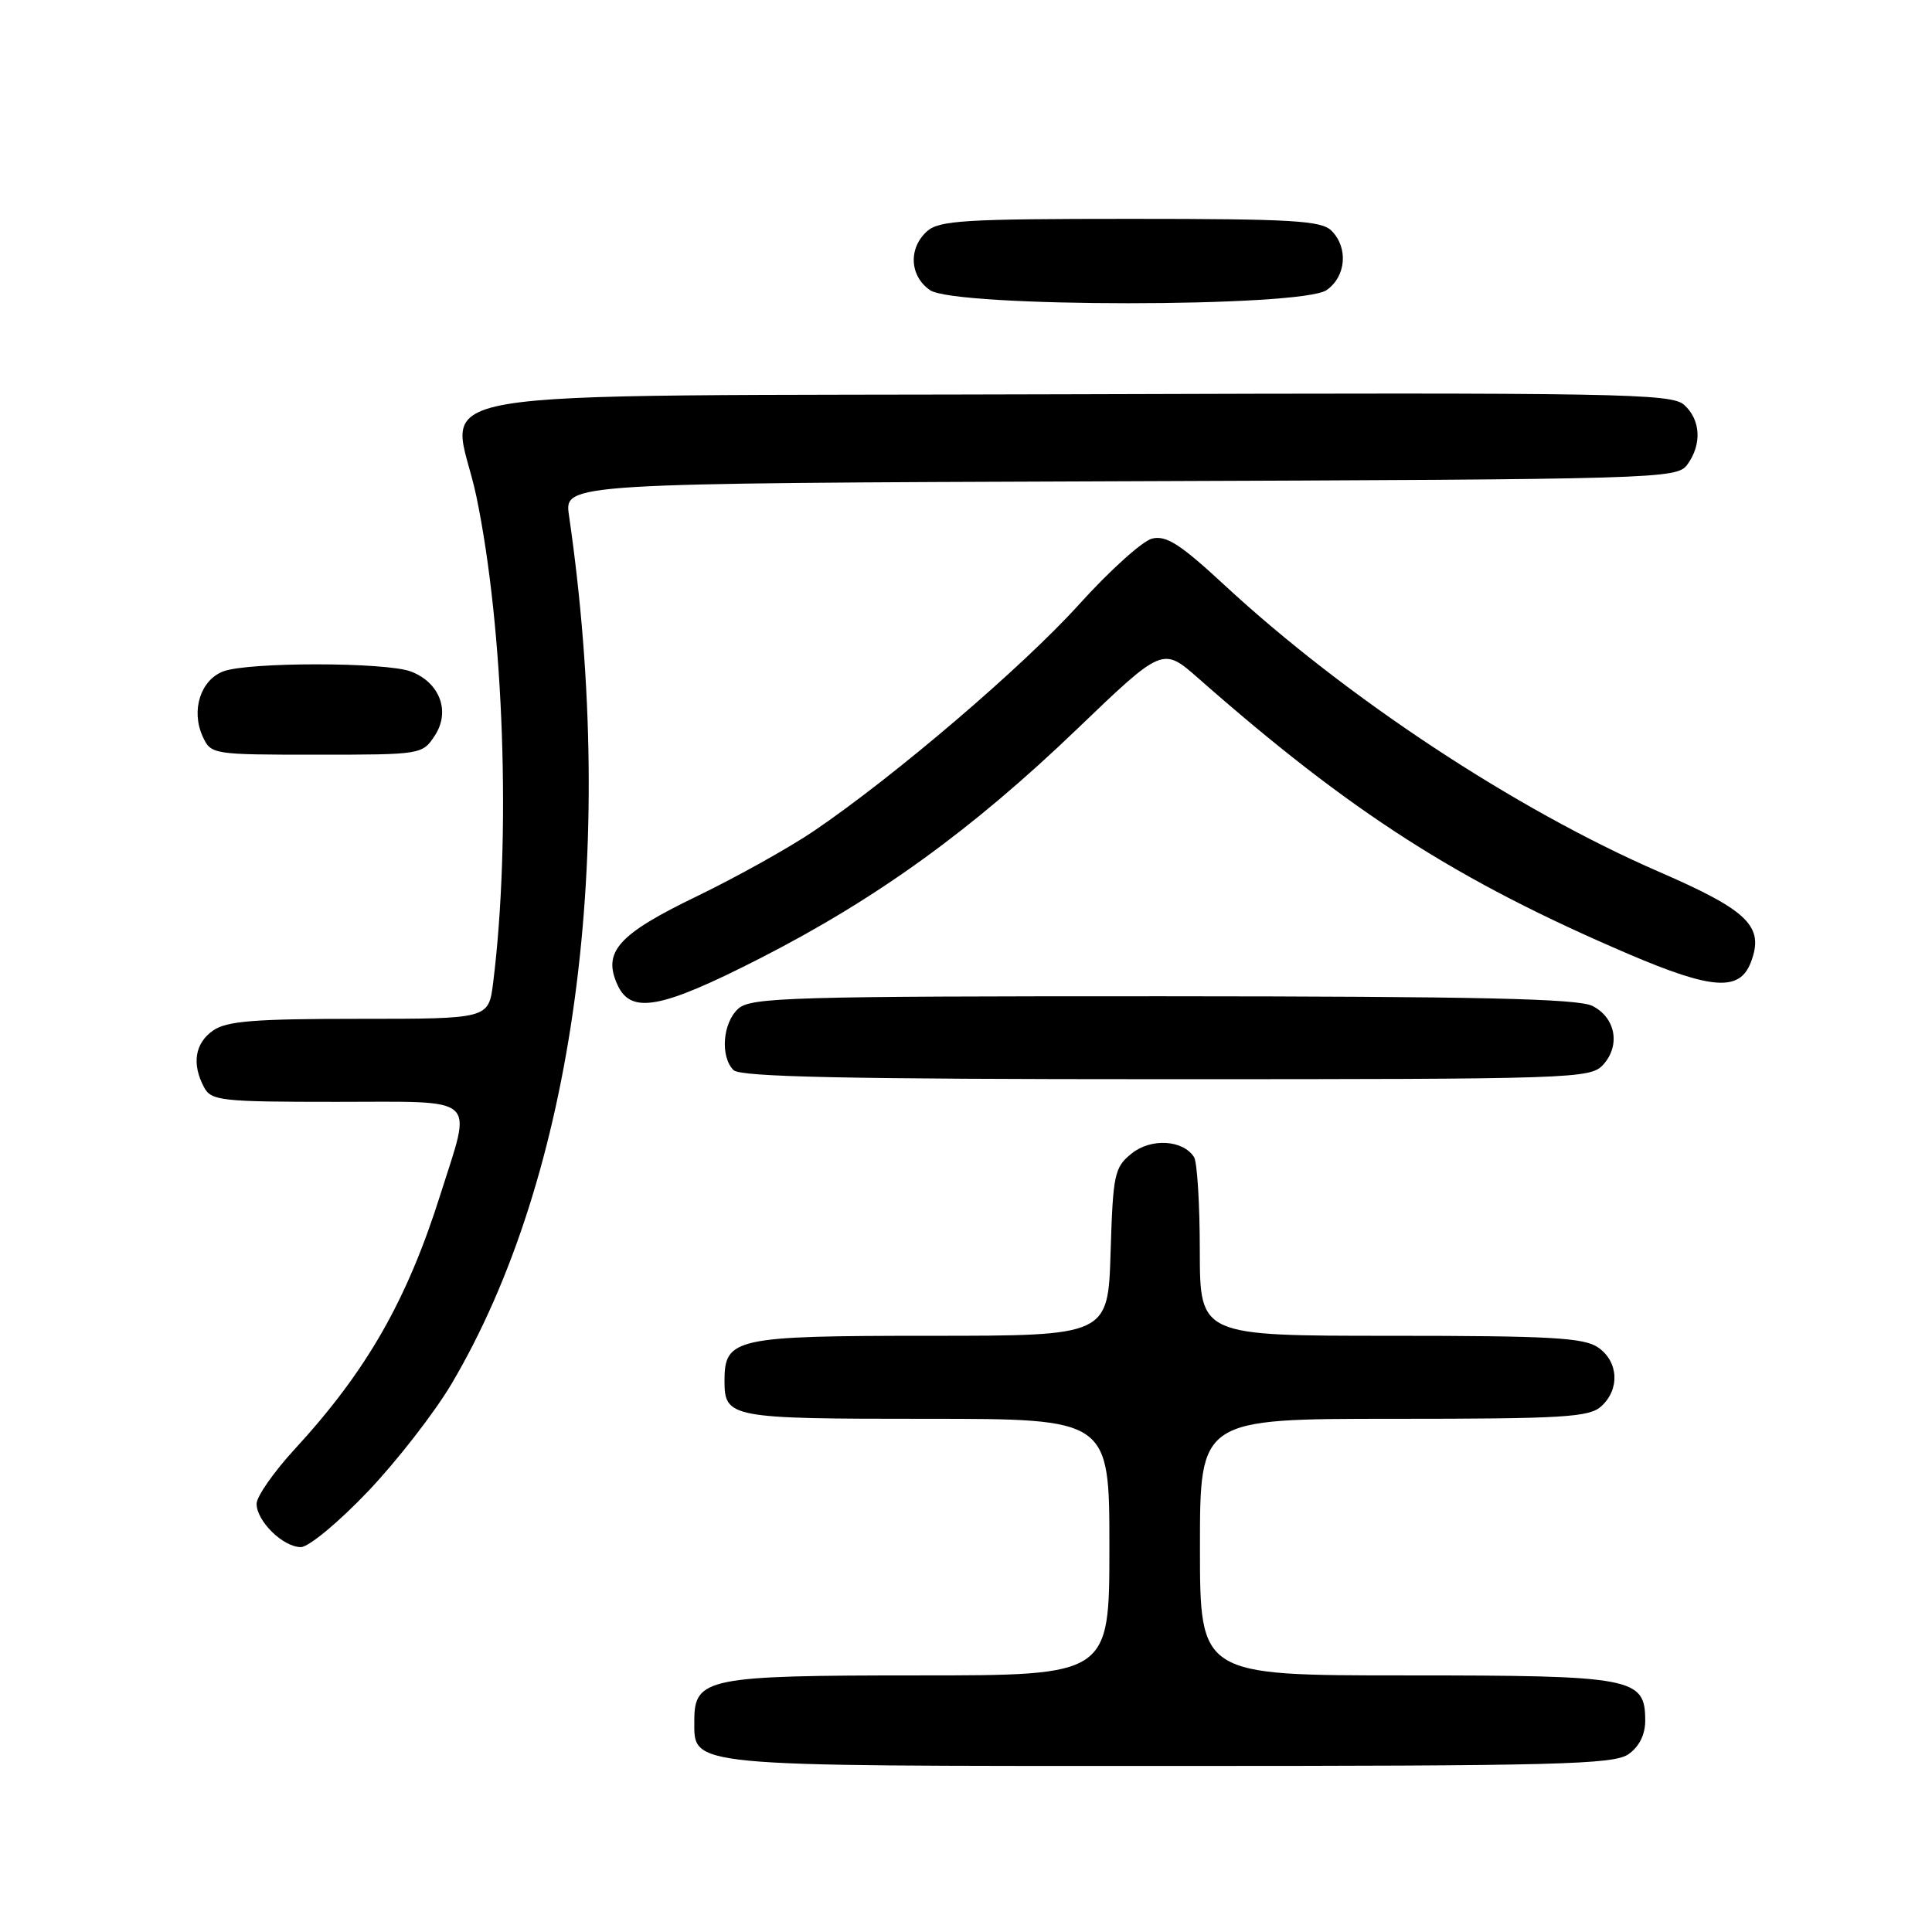 <?xml version="1.0" encoding="UTF-8" standalone="no"?>
<!DOCTYPE svg PUBLIC "-//W3C//DTD SVG 1.1//EN" "http://www.w3.org/Graphics/SVG/1.1/DTD/svg11.dtd" >
<svg xmlns="http://www.w3.org/2000/svg" xmlns:xlink="http://www.w3.org/1999/xlink" version="1.1" viewBox="0 0 256 256">
 <g >
 <path fill="currentColor"
d=" M 215.78 232.44 C 217.20 231.45 218.00 229.85 218.00 228.00 C 218.00 222.29 216.49 222.00 186.28 222.00 C 159.00 222.00 159.00 222.00 159.00 205.00 C 159.00 188.00 159.00 188.00 184.67 188.00 C 207.16 188.00 210.57 187.79 212.17 186.35 C 214.66 184.09 214.47 180.44 211.78 178.56 C 209.91 177.25 205.54 177.00 184.28 177.00 C 159.00 177.00 159.00 177.00 158.98 165.75 C 158.98 159.56 158.63 153.97 158.22 153.33 C 156.76 151.02 152.50 150.78 149.94 152.85 C 147.66 154.69 147.48 155.57 147.16 165.91 C 146.82 177.00 146.82 177.00 123.24 177.00 C 97.39 177.00 96.00 177.30 96.00 182.95 C 96.00 187.87 96.68 188.00 122.70 188.00 C 147.00 188.00 147.00 188.00 147.00 205.00 C 147.00 222.00 147.00 222.00 121.72 222.00 C 93.69 222.00 92.00 222.34 92.00 228.00 C 92.00 234.15 90.47 234.00 155.00 234.00 C 206.38 234.00 213.83 233.81 215.78 232.44 Z  M 48.76 197.62 C 52.62 193.56 57.60 187.14 59.83 183.37 C 76.12 155.82 81.90 113.11 75.39 68.27 C 74.78 64.04 74.78 64.04 148.47 63.77 C 220.10 63.51 222.20 63.45 223.58 61.56 C 225.53 58.89 225.36 55.63 223.16 53.65 C 221.48 52.13 214.78 52.01 142.44 52.24 C 50.60 52.54 60.02 50.94 63.12 65.77 C 66.78 83.34 67.74 111.08 65.34 130.25 C 64.74 135.00 64.74 135.00 47.59 135.00 C 33.69 135.00 30.02 135.29 28.22 136.56 C 25.82 138.24 25.39 140.99 27.04 144.07 C 27.99 145.86 29.28 146.00 44.54 146.00 C 63.71 146.00 62.55 144.98 58.38 158.20 C 53.94 172.29 48.60 181.64 39.07 192.00 C 36.28 195.03 34.01 198.29 34.00 199.25 C 34.00 201.56 37.51 205.00 39.87 205.00 C 40.90 205.00 44.90 201.68 48.76 197.62 Z  M 212.43 141.08 C 214.75 138.52 214.08 134.84 211.00 133.29 C 209.08 132.32 195.84 132.03 154.08 132.01 C 104.83 132.00 99.48 132.16 97.83 133.65 C 95.75 135.53 95.41 140.01 97.20 141.80 C 98.10 142.70 112.21 143.00 154.55 143.00 C 208.62 143.00 210.75 142.93 212.43 141.08 Z  M 100.72 126.98 C 116.19 119.08 128.80 109.96 142.71 96.61 C 154.06 85.72 154.06 85.72 158.78 89.87 C 179.06 107.71 193.04 116.67 215.78 126.41 C 226.89 131.16 230.52 131.40 232.00 127.50 C 233.81 122.75 231.69 120.67 219.81 115.51 C 200.80 107.25 178.35 92.44 162.23 77.51 C 156.38 72.09 154.52 70.90 152.65 71.37 C 151.37 71.69 147.02 75.62 142.98 80.09 C 135.52 88.35 118.63 102.78 107.86 110.10 C 104.60 112.31 97.63 116.20 92.36 118.75 C 81.90 123.80 79.82 126.12 81.82 130.50 C 83.61 134.43 87.58 133.69 100.72 126.98 Z  M 57.62 97.46 C 59.71 94.27 58.28 90.44 54.45 88.98 C 51.13 87.72 32.90 87.71 29.59 88.96 C 26.57 90.11 25.29 94.14 26.85 97.57 C 27.95 99.97 28.11 100.00 41.96 100.00 C 55.84 100.00 55.97 99.98 57.62 97.46 Z  M 175.78 38.44 C 178.37 36.63 178.68 32.83 176.43 30.57 C 175.08 29.23 171.24 29.00 149.76 29.00 C 127.80 29.00 124.43 29.21 122.83 30.65 C 120.34 32.91 120.53 36.56 123.22 38.44 C 126.53 40.76 172.47 40.76 175.78 38.44 Z "/>
</g>
</svg>